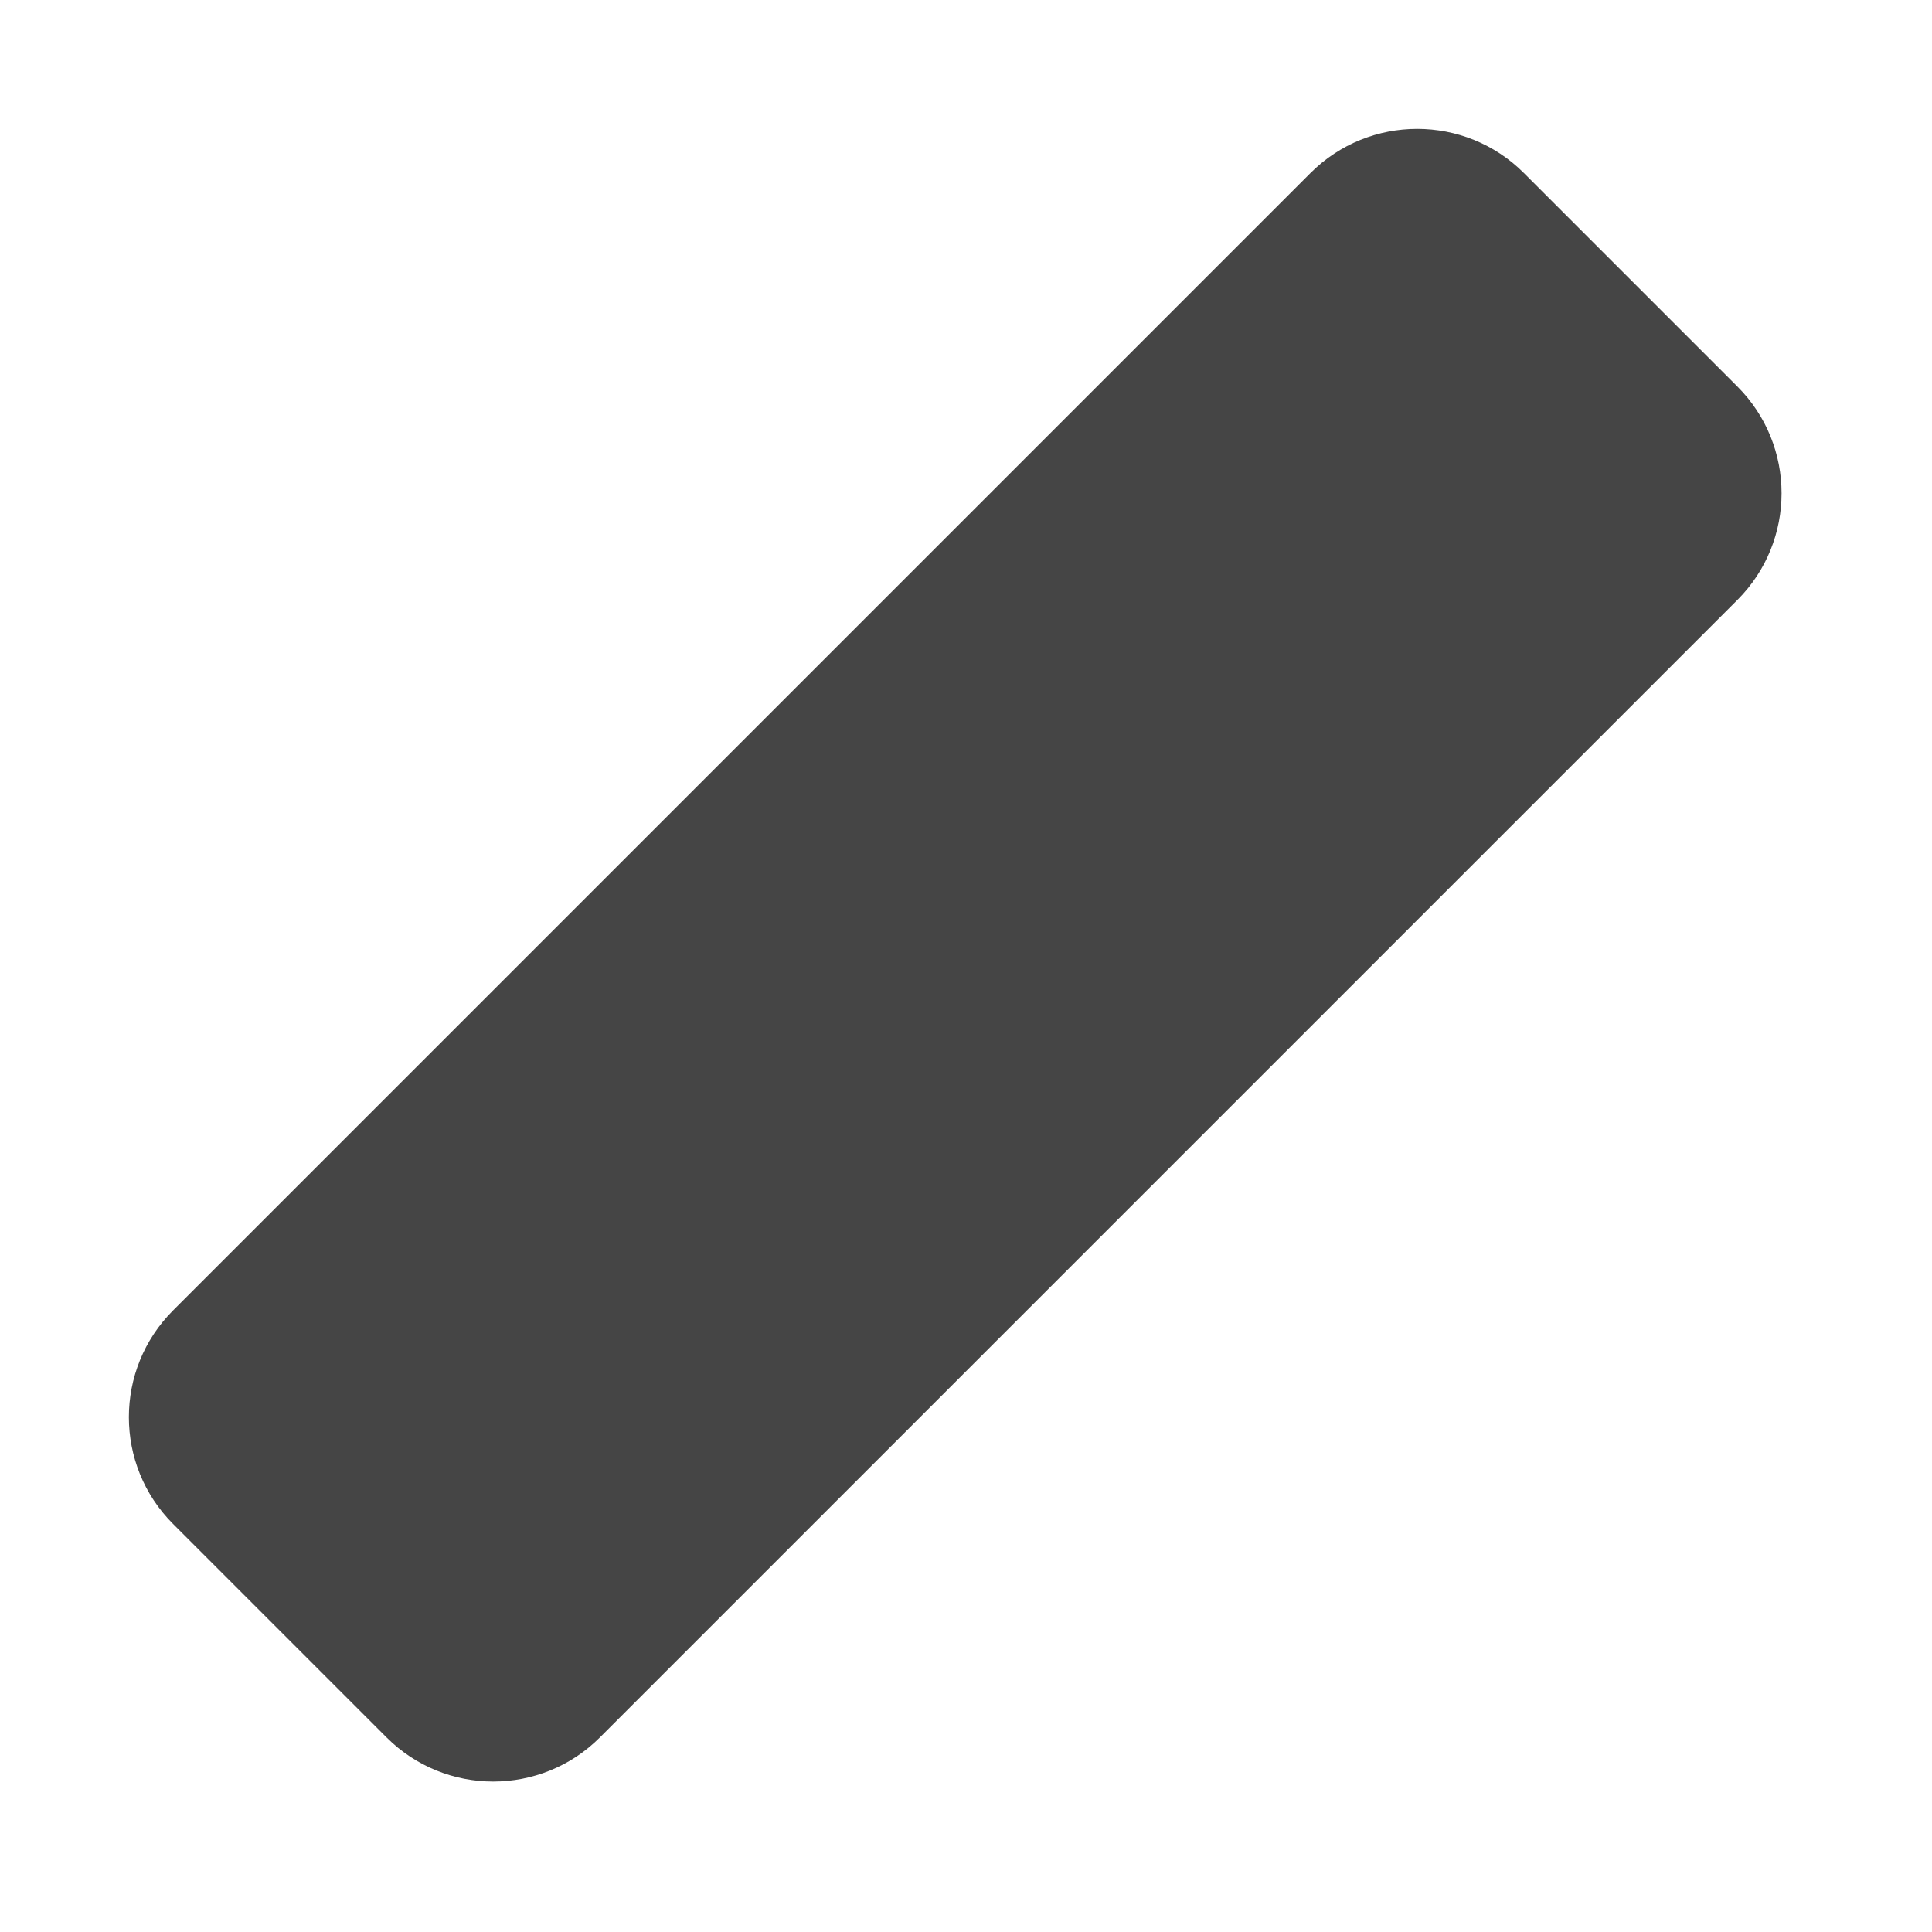<?xml version="1.0" encoding="UTF-8" standalone="no"?><!DOCTYPE svg PUBLIC "-//W3C//DTD SVG 1.1//EN" "http://www.w3.org/Graphics/SVG/1.1/DTD/svg11.dtd"><svg width="100%" height="100%" viewBox="0 0 86 86" version="1.1" xmlns="http://www.w3.org/2000/svg" xmlns:xlink="http://www.w3.org/1999/xlink" xml:space="preserve" xmlns:serif="http://www.serif.com/" style="fill-rule:evenodd;clip-rule:evenodd;stroke-linejoin:round;stroke-miterlimit:2;"><rect id="Artboard1" x="0" y="0" width="85.039" height="85.039" style="fill:none;"/><path d="M77.337,26.706c2.622,-2.622 2.622,-6.879 -0,-9.501l-9.502,-9.502c-2.622,-2.622 -6.88,-2.622 -9.502,-0l-50.63,50.63c-2.622,2.622 -2.622,6.88 -0,9.502l9.502,9.502c2.622,2.622 6.879,2.622 9.501,-0l50.631,-50.631Z" style="fill:#454545;"/></svg>